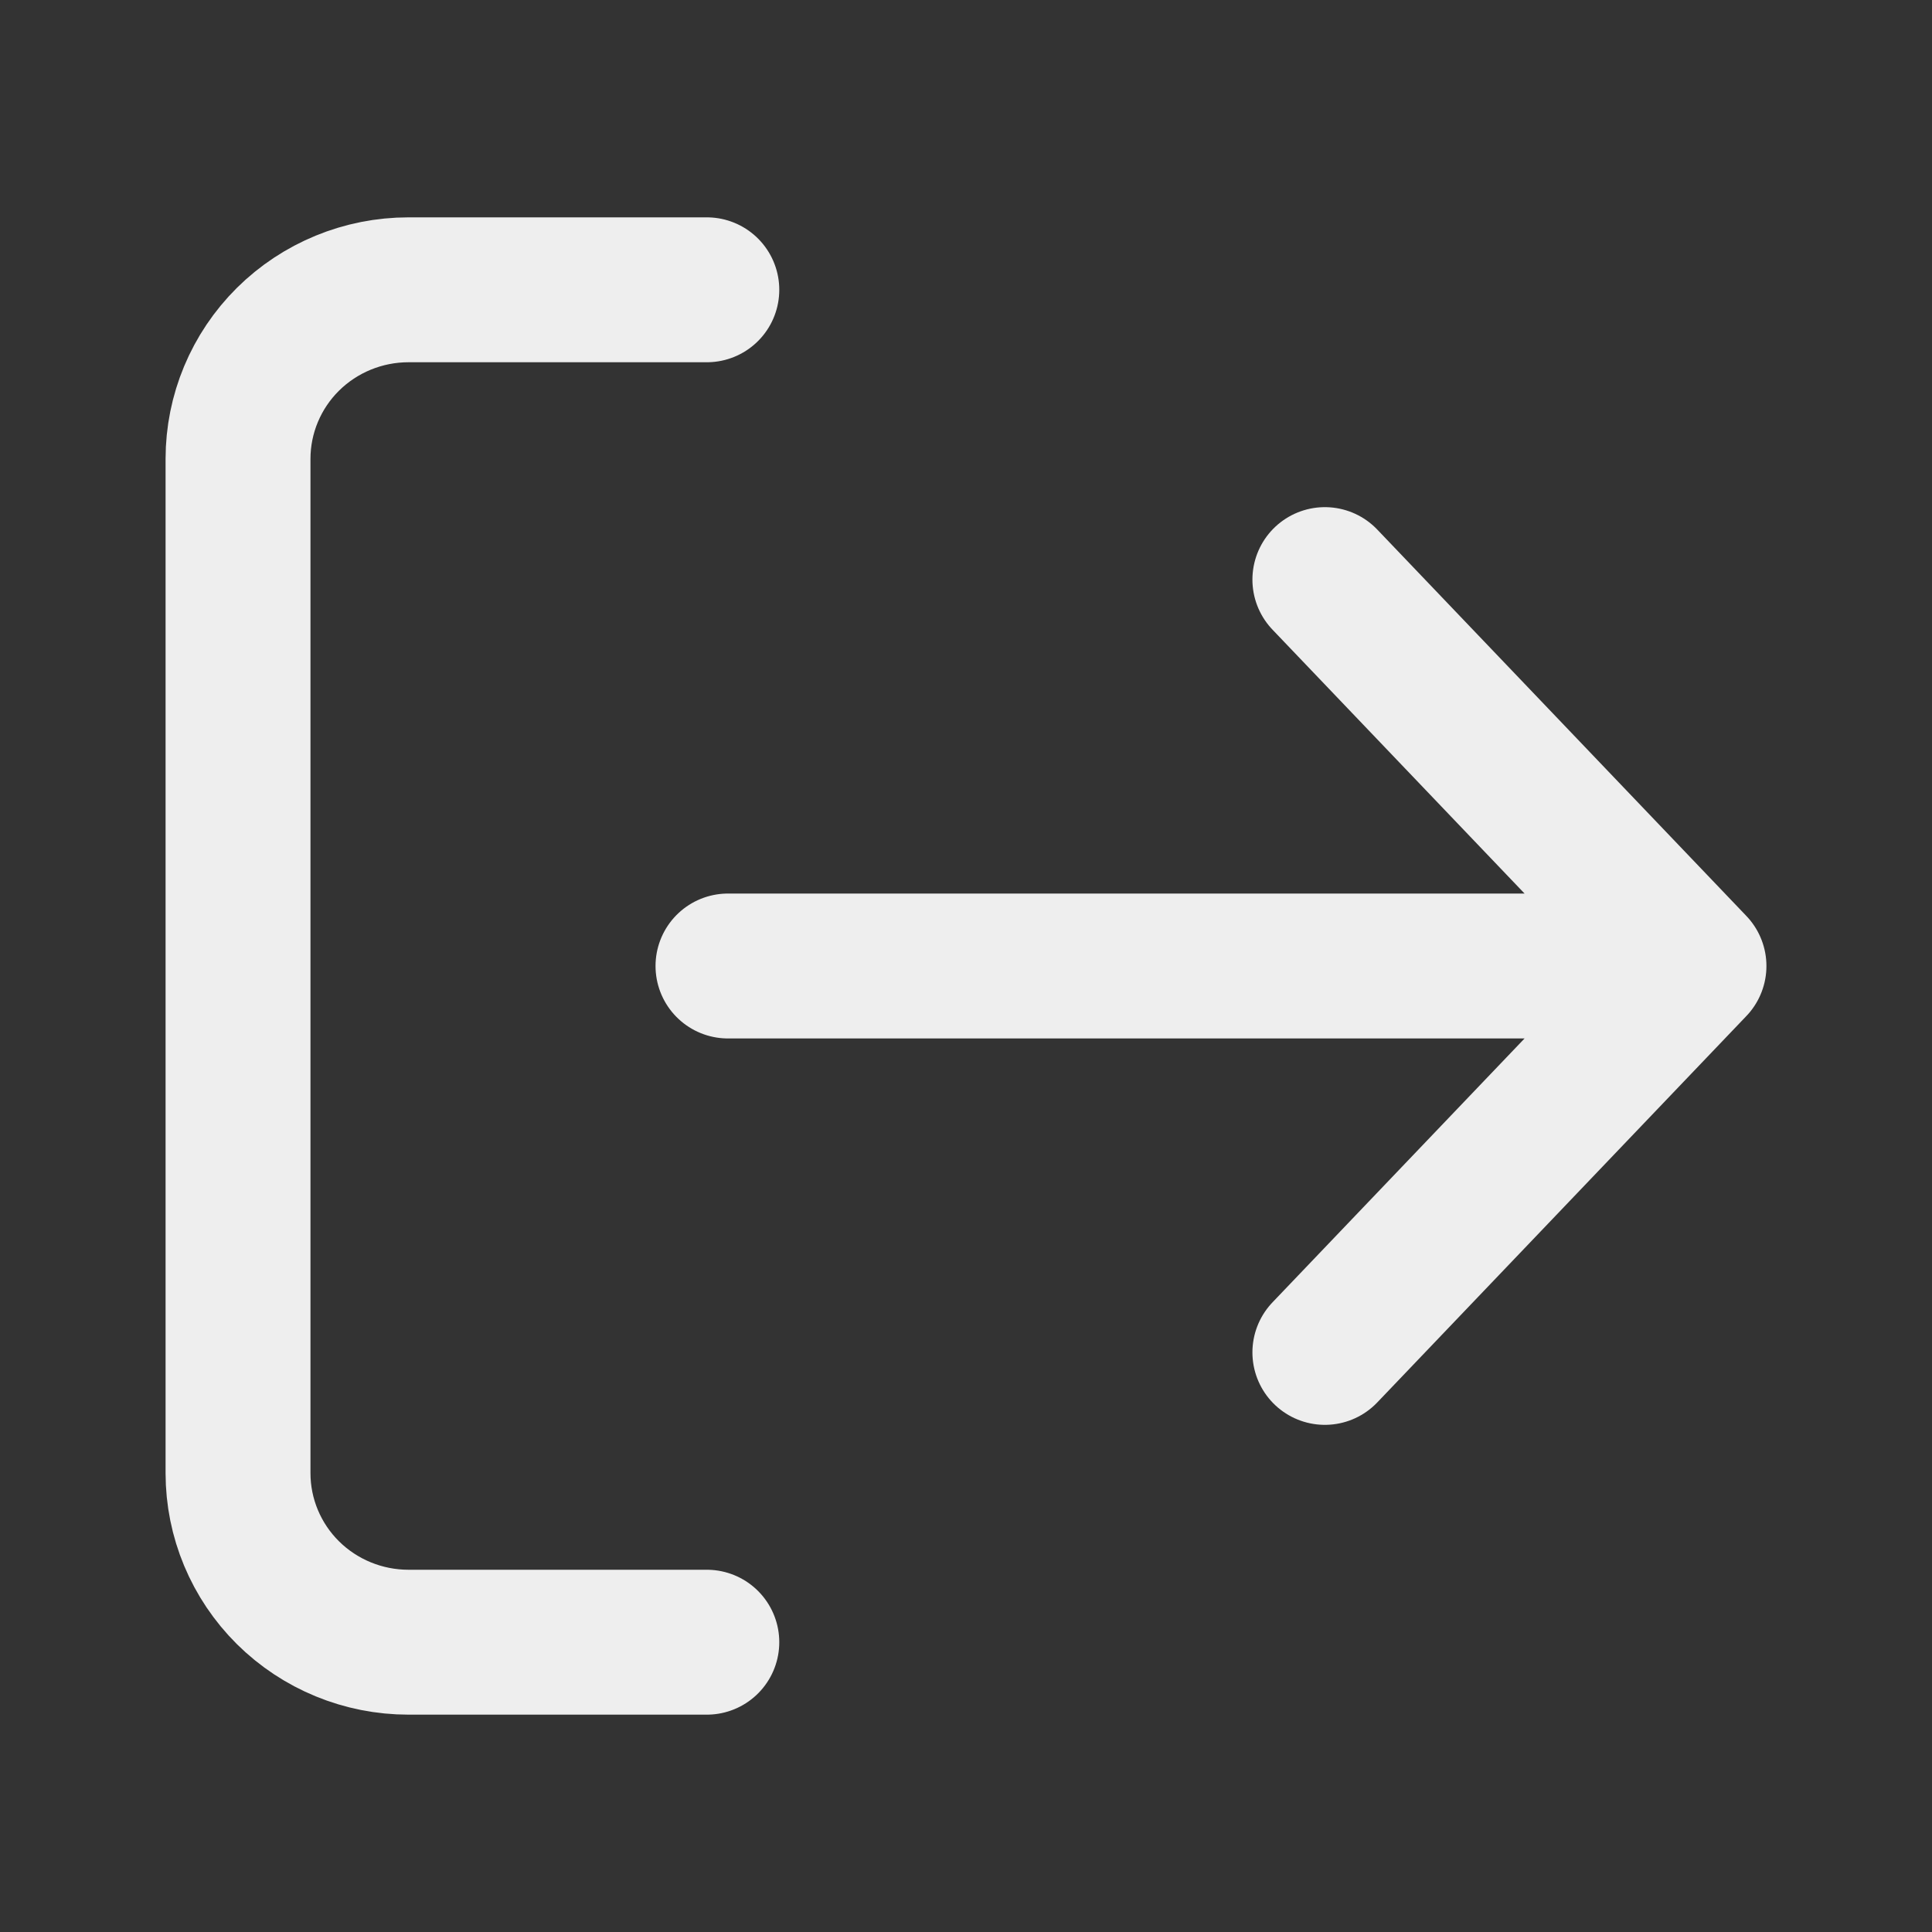 <svg width="40" height="40" viewBox="0 0 40 40" fill="none" xmlns="http://www.w3.org/2000/svg">
<rect x="0" y="0" width="40" height="40" fill="#333333" stroke="none"/>
<path d="M14.634 6H8.457C7.521 6 6.623 6.369 5.961 7.025C5.3 7.681 4.928 8.572 4.928 9.5V30.5C4.928 31.428 5.3 32.319 5.961 32.975C6.623 33.631 7.521 34 8.457 34H14.634M15.072 20H35.072M35.072 20L27.43 12M35.072 20L27.43 28" stroke="#eee" stroke-width="3" stroke-linecap="round" stroke-linejoin="round"/>
</svg>
